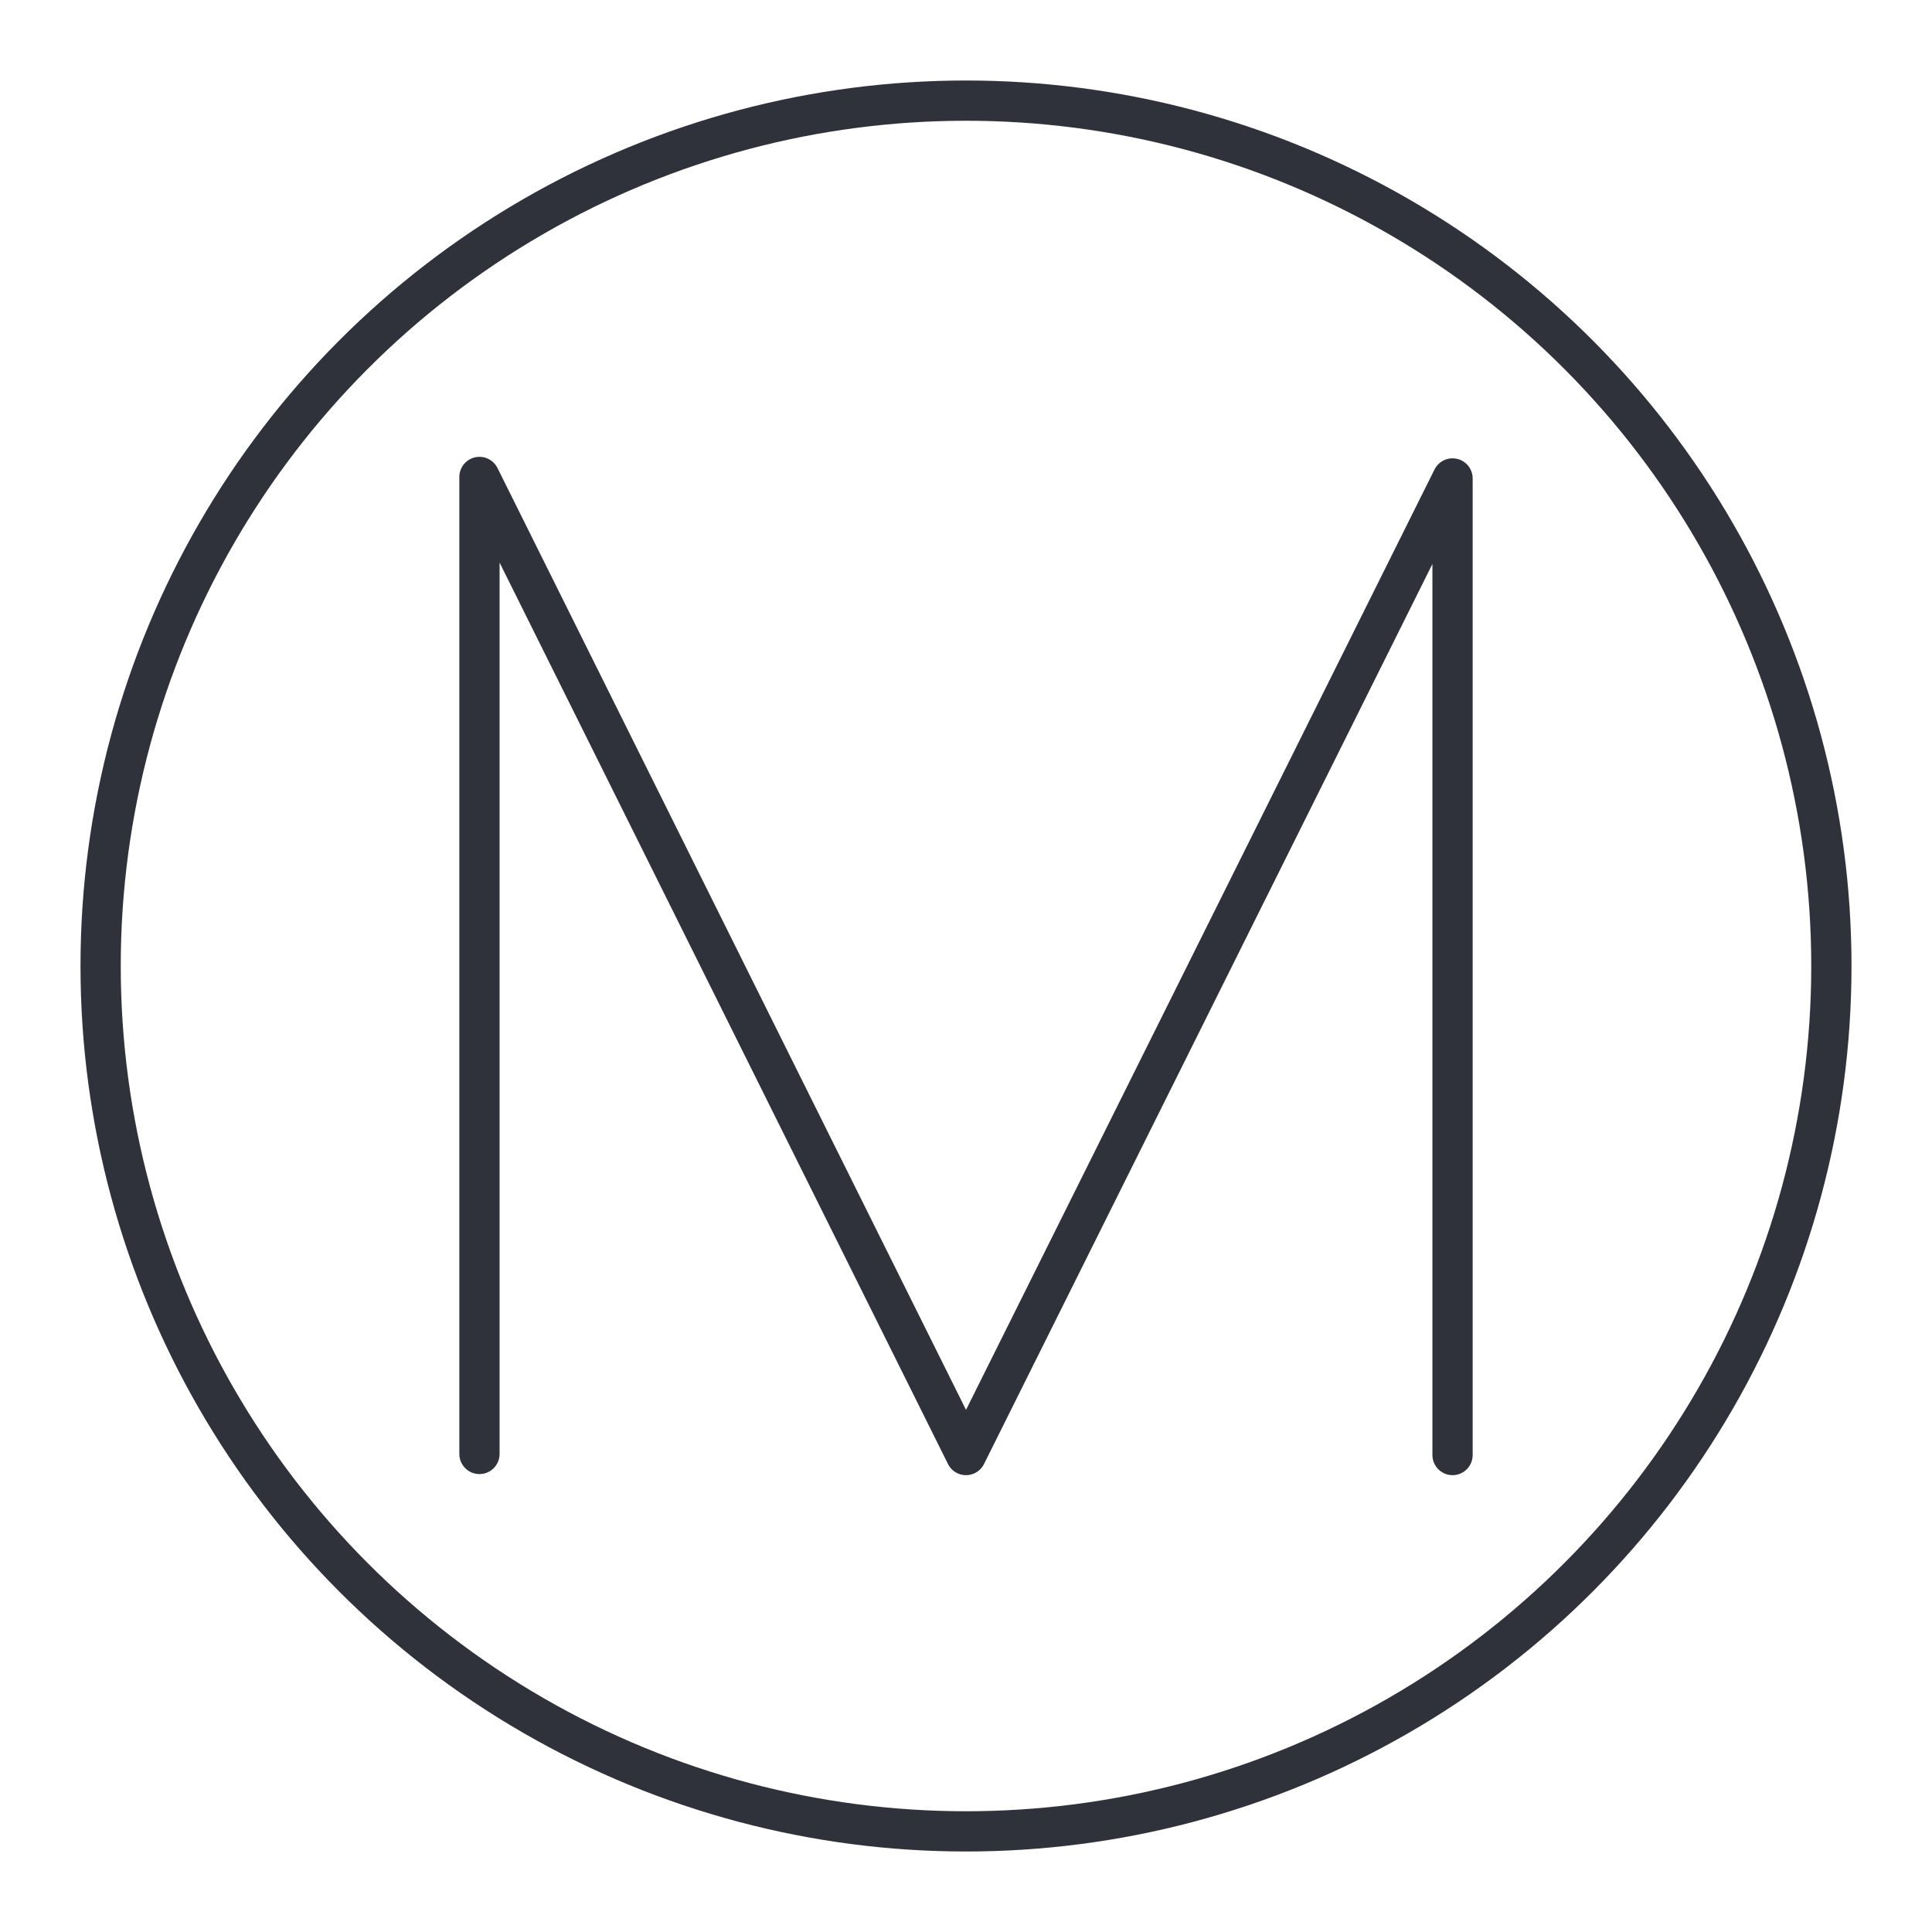 <!DOCTYPE svg PUBLIC "-//W3C//DTD SVG 1.1//EN" "http://www.w3.org/Graphics/SVG/1.1/DTD/svg11.dtd">
<!-- Uploaded to: SVG Repo, www.svgrepo.com, Transformed by: SVG Repo Mixer Tools -->
<svg width="800px" height="800px" viewBox="0 0 48 48" xmlns="http://www.w3.org/2000/svg" fill="#7A989B" stroke="#7A989B">
<g id="SVGRepo_bgCarrier" stroke-width="0"/>
<g id="SVGRepo_tracerCarrier" stroke-linecap="round" stroke-linejoin="round"/>
<g id="SVGRepo_iconCarrier"> <defs> <style>.c{fill:none;stroke:#2F323A;stroke-linecap:round;stroke-linejoin:round;}</style> </defs> <g id="a"> <polyline class="c" points="11.912 36.123 11.912 11.85 24 36.15 36.088 11.887 36.088 36.15"/> </g> <g id="b"> <circle class="c" cx="24" cy="24" r="21.5"/> </g> </g>
</svg>
